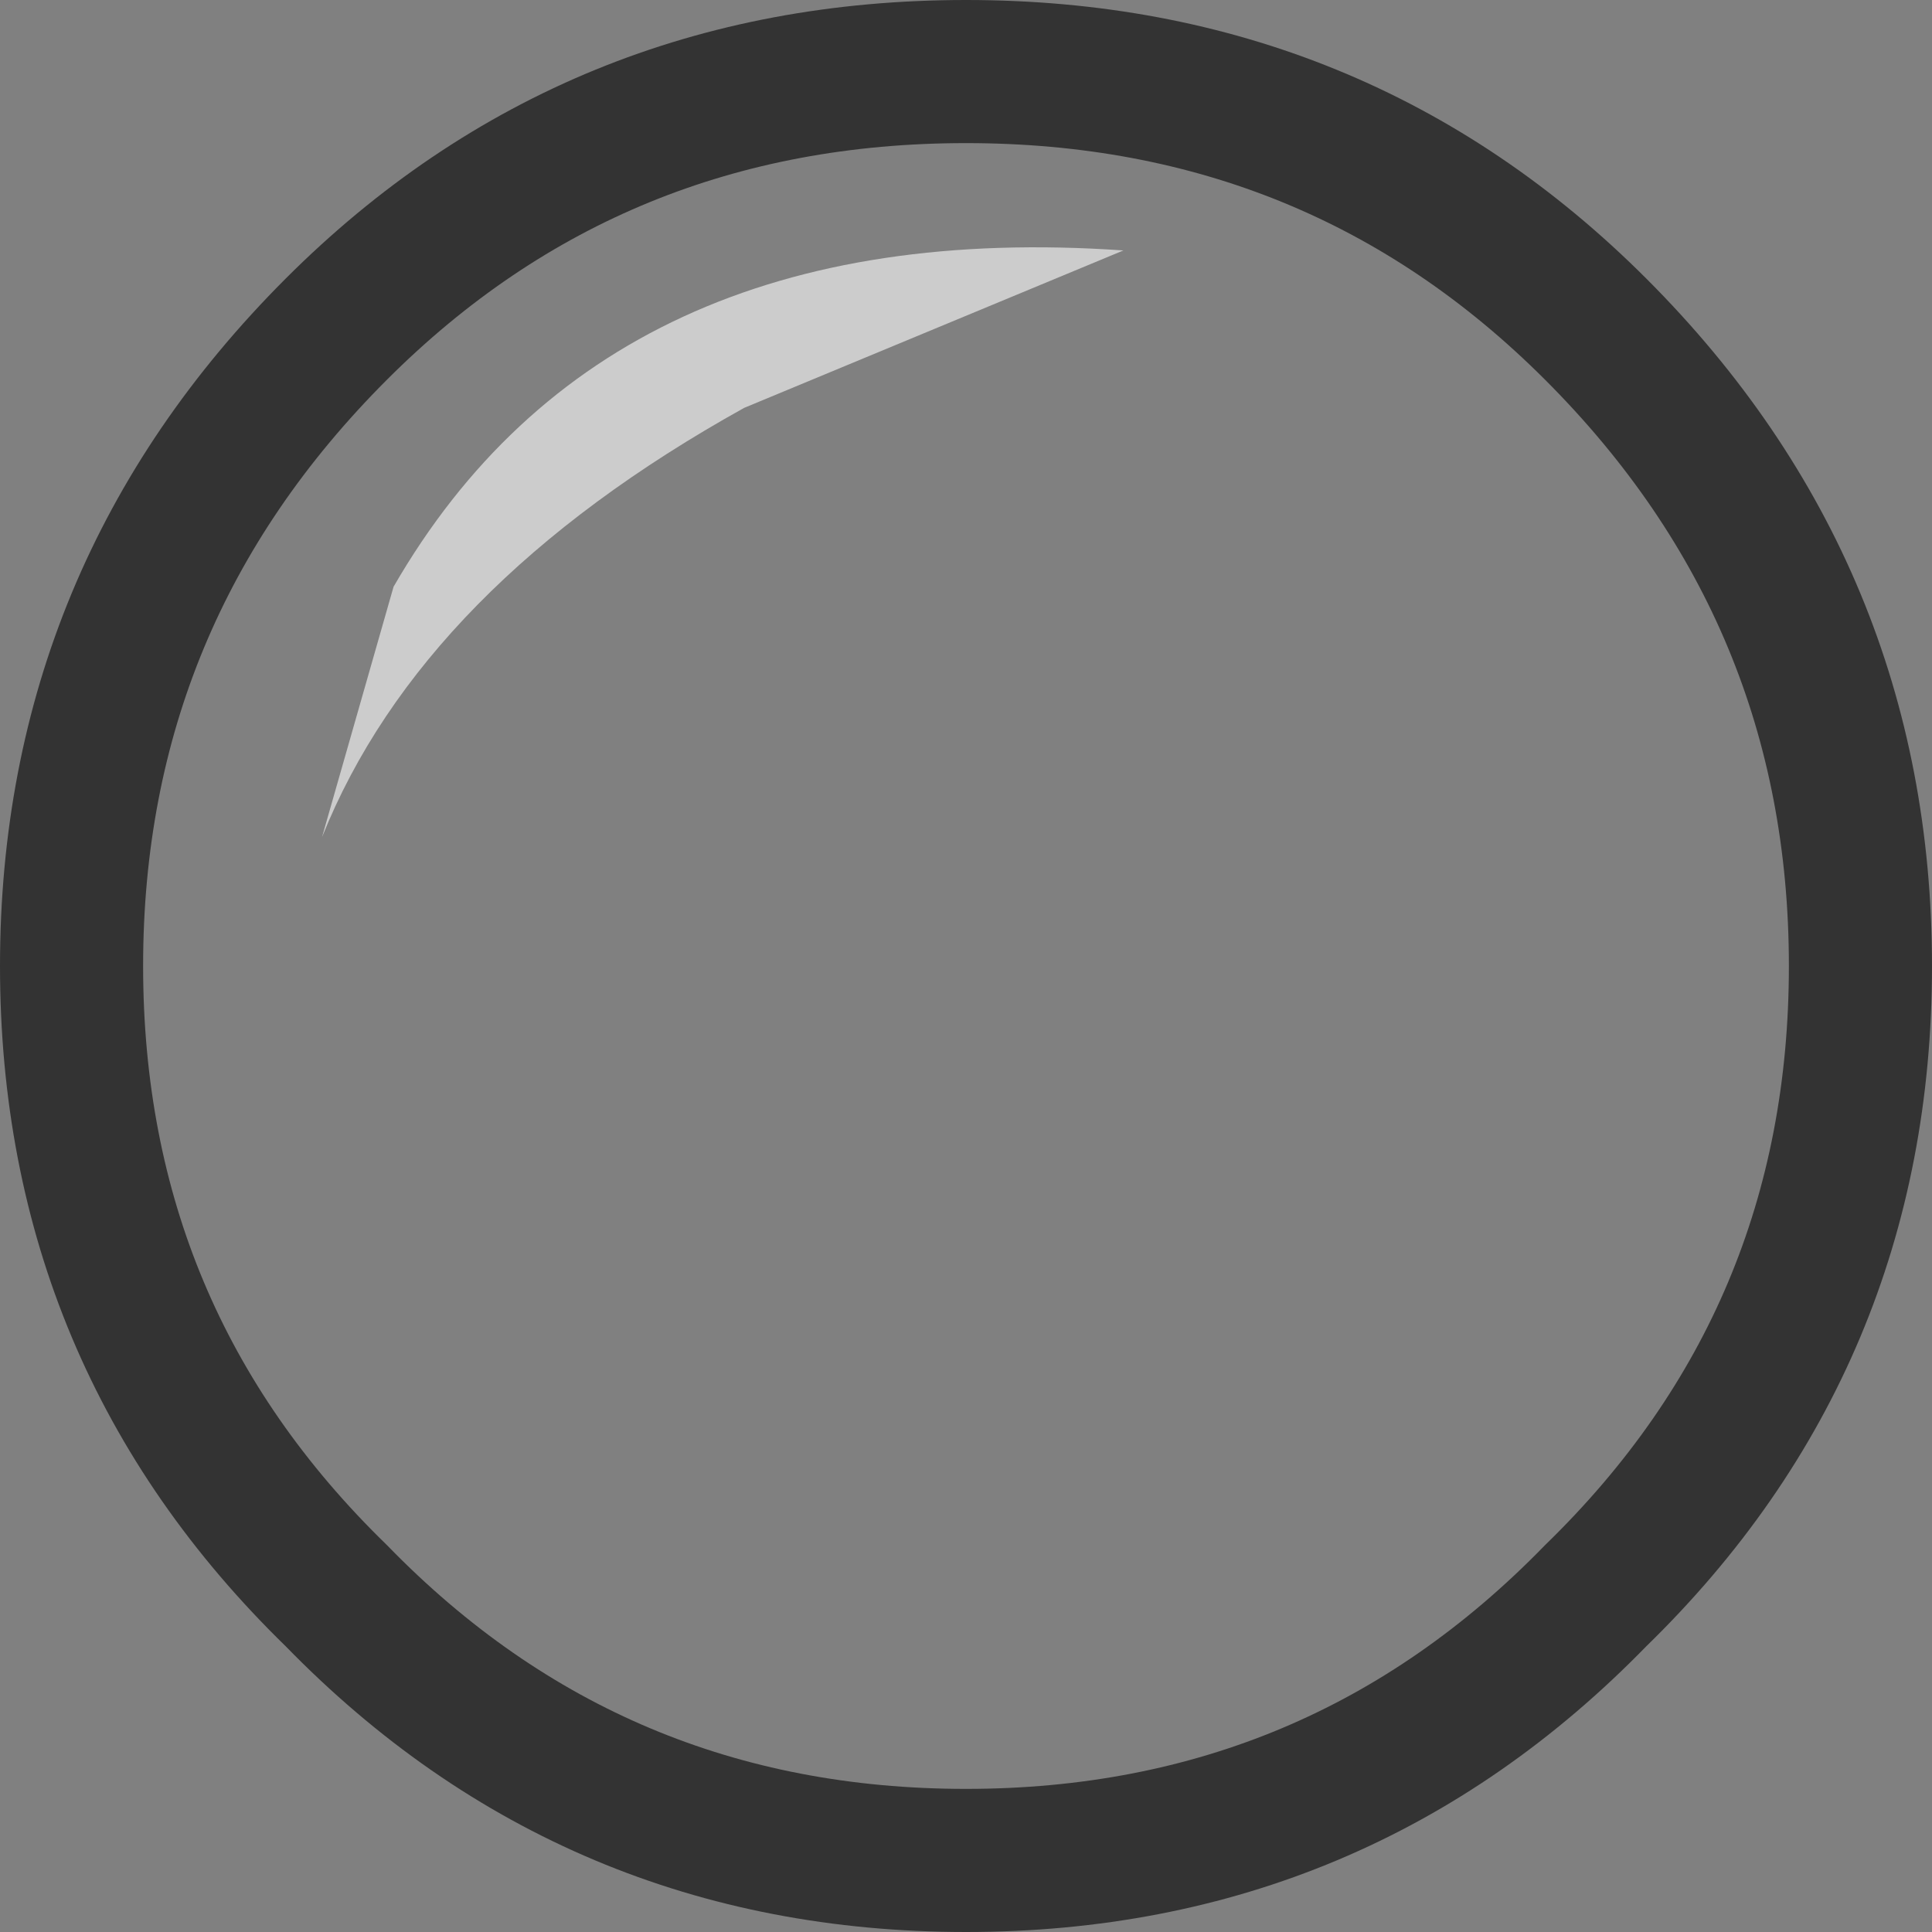 <?xml version="1.0" encoding="UTF-8" standalone="no"?>
<svg xmlns:xlink="http://www.w3.org/1999/xlink" height="13.5px" width="13.5px" xmlns="http://www.w3.org/2000/svg">
  <rect width="100%" height="100%" fill="#808080" stroke="none"/>
  <g transform="matrix(1.0, 0.0, 0.0, 1.0, 6.75, 6.75)">
    <path d="M6.25 0.0 Q6.25 2.6 4.4 4.4 2.6 6.25 0.0 6.25 -2.6 6.25 -4.4 4.4 -6.25 2.6 -6.25 0.0 -6.25 -2.6 -4.4 -4.45 -2.6 -6.25 0.0 -6.25 2.6 -6.25 4.4 -4.45 6.25 -2.6 6.25 0.0" fill="#ffffff" fill-opacity="0.0" fill-rule="evenodd" stroke="none"/>
    <path d="M6.25 0.0 Q6.25 2.6 4.4 4.4 2.6 6.25 0.0 6.25 -2.6 6.25 -4.4 4.4 -6.25 2.6 -6.25 0.0 -6.25 -2.6 -4.4 -4.45 -2.6 -6.25 0.0 -6.25 2.6 -6.25 4.4 -4.45 6.25 -2.6 6.25 0.0 Z" fill="none" stroke="#000000" stroke-linecap="butt" stroke-linejoin="miter-clip" stroke-miterlimit="10.0" stroke-opacity="0.6" stroke-width="1.0"/>
    <path d="M-4.5 -0.9 L-4.0 -2.65 Q-2.5 -5.25 1.1 -5.0 L-1.55 -3.9 Q-3.8 -2.65 -4.5 -0.9" fill="#ffffff" fill-opacity="0.6" fill-rule="evenodd" stroke="none"/>
  </g>
</svg>
